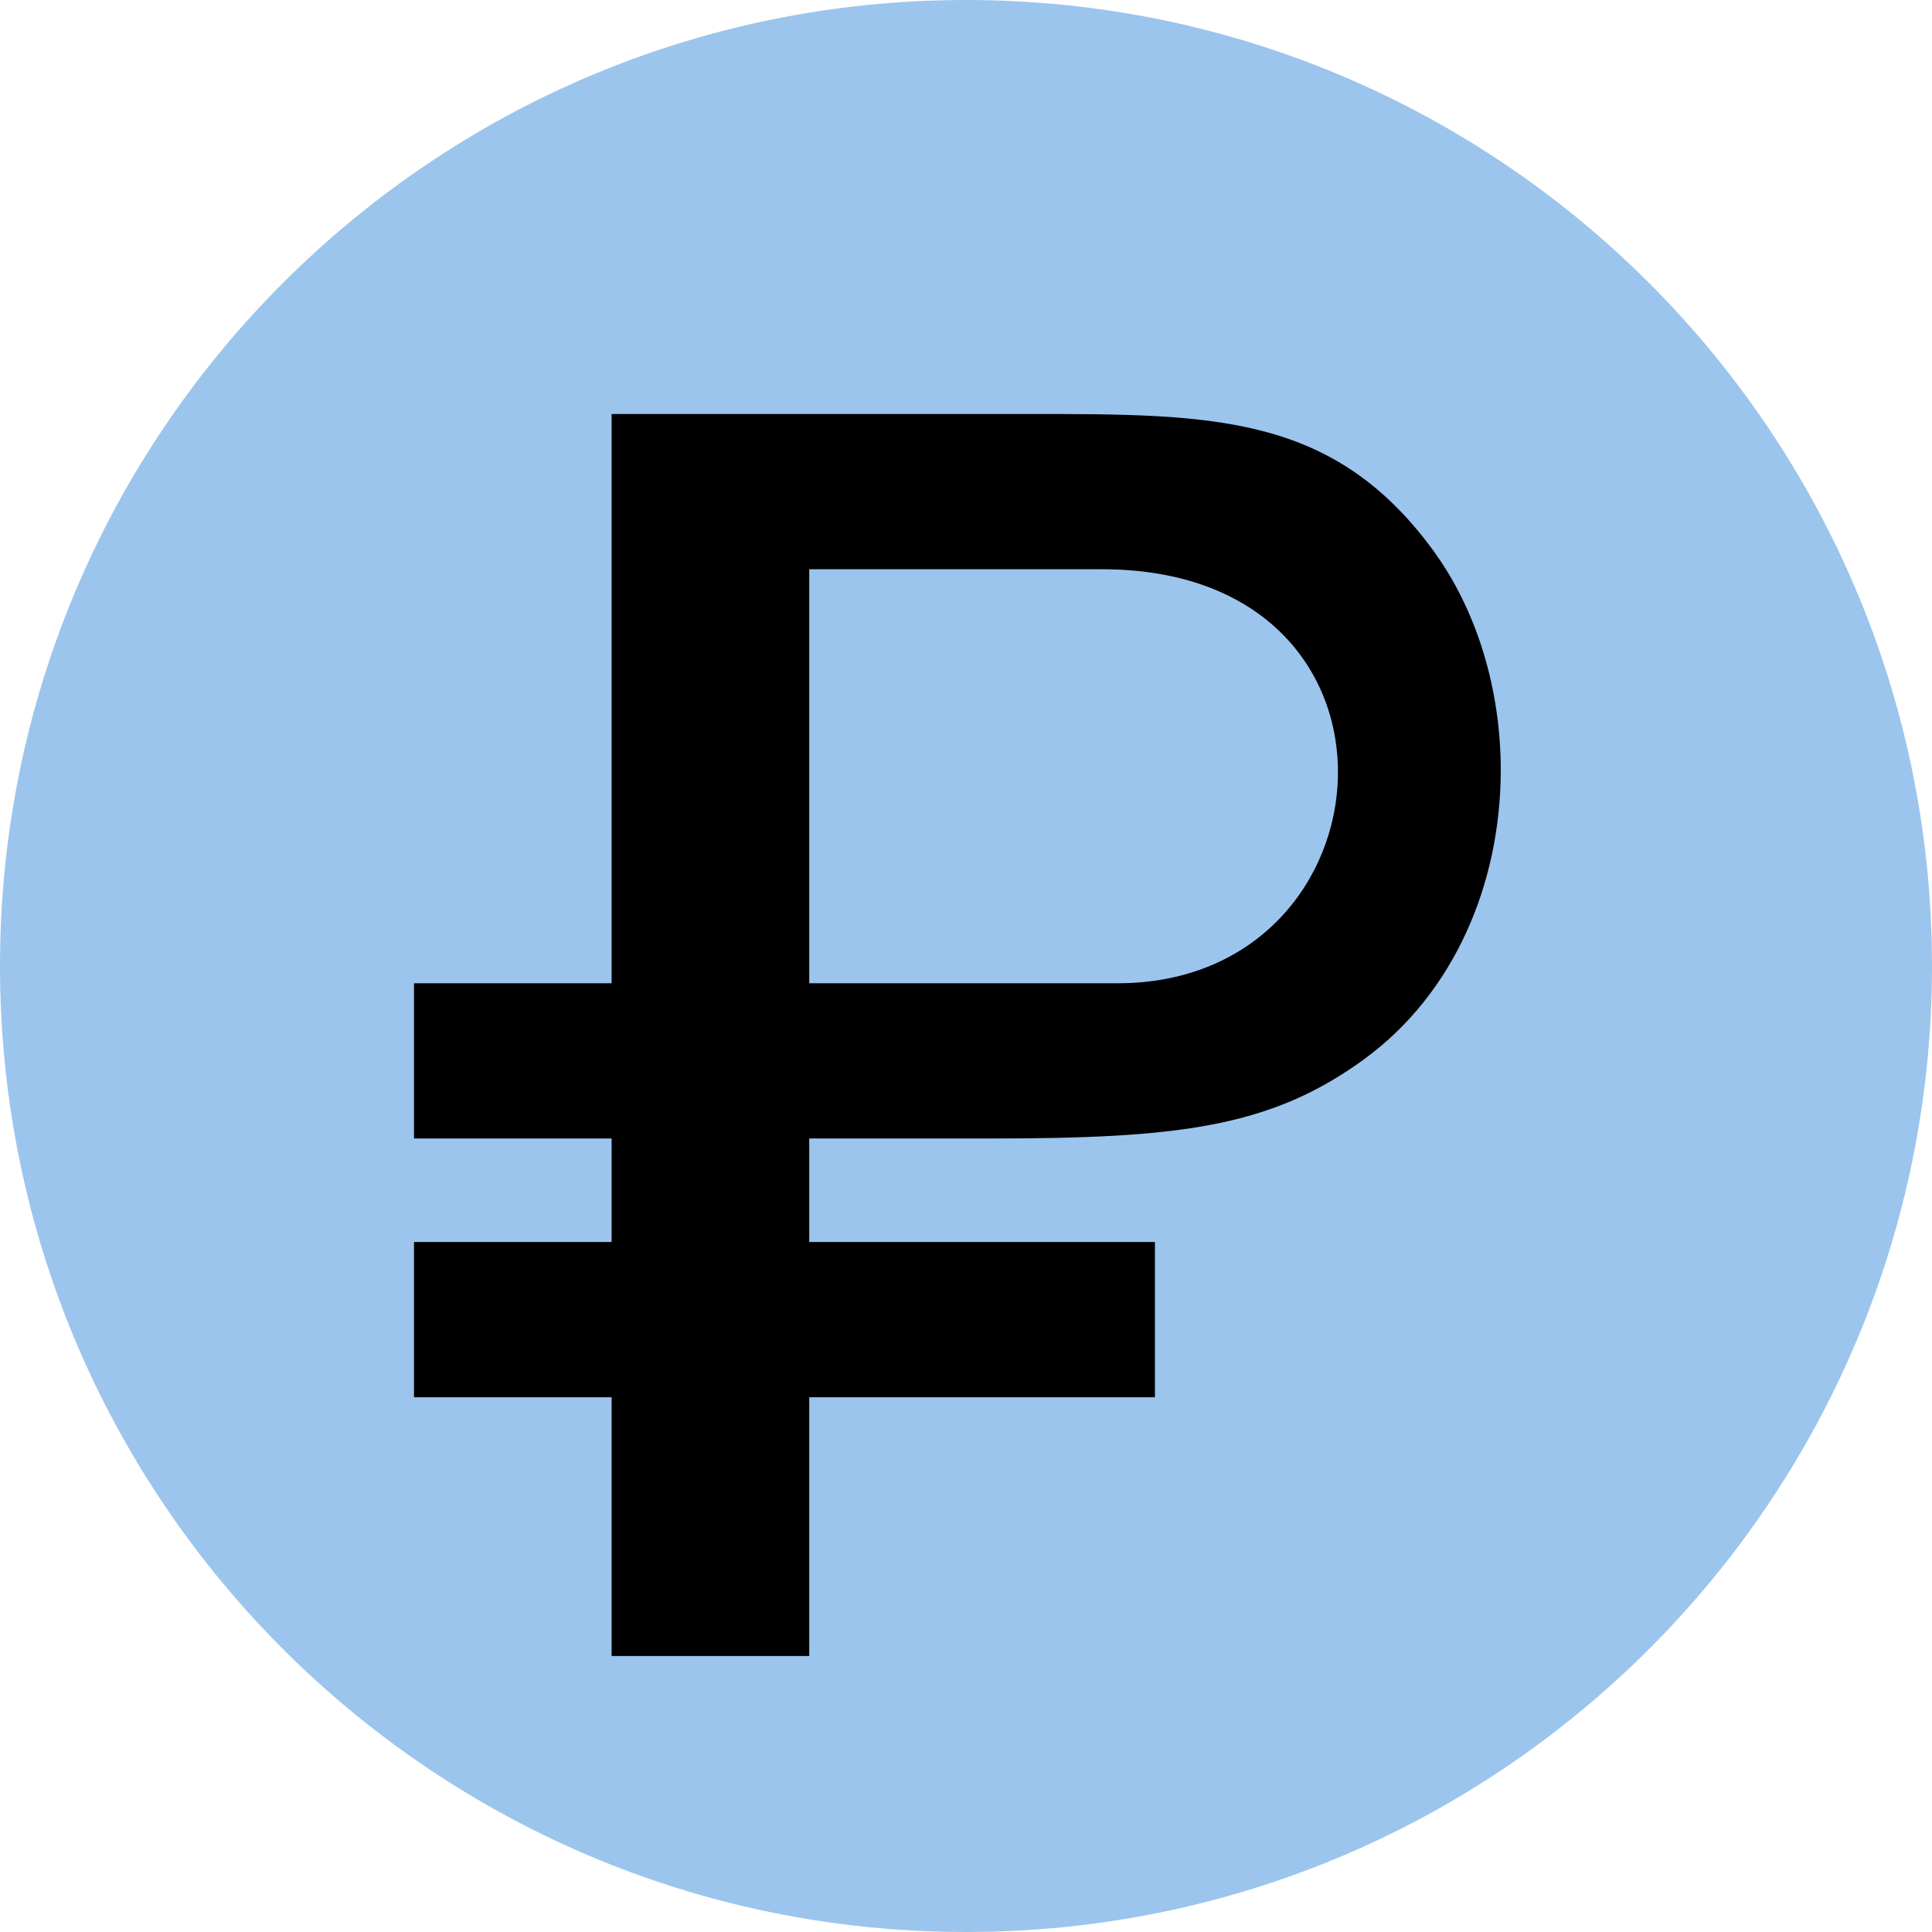 <svg width="14" height="14" viewBox="0 0 14 14" version="1.1" xmlns="http://www.w3.org/2000/svg" xmlns:xlink="http://www.w3.org/1999/xlink">
<title>Group</title>
<desc>Created using Figma</desc>
<g id="Canvas" transform="translate(-15454 -196)">
<g id="Group">
<g id="Ellipse 3">
<use xlink:href="#path0_fill" transform="translate(15454 196)" fill="#9CC5ED"/>
</g>
<g id="iconmonstr-currency-14">
<g id="Vector">
<use xlink:href="#path1_fill" transform="translate(15457 199)"/>
</g>
</g>
</g>
</g>
<defs>
<path id="path0_fill" d="M 14 7C 14 10.866 10.866 14 7 14C 3.134 14 0 10.866 0 7C 0 3.134 3.134 0 7 0C 10.866 0 14 3.134 14 7Z"/>
<path id="path1_fill" d="M 1.432 9L 1.432 7.125L 0 7.125L 0 6L 1.432 6L 1.432 5.25L 0 5.25L 0 4.125L 1.432 4.125L 1.432 0L 4.462 0C 5.785 0 6.66 0 7.382 0.984C 7.701 1.418 7.875 1.992 7.875 2.58C 7.875 3.396 7.542 4.197 6.883 4.677C 6.206 5.17 5.538 5.25 4.173 5.25L 2.864 5.25L 2.864 6L 5.369 6L 5.369 7.125L 2.864 7.125L 2.864 9L 1.432 9ZM 2.864 4.125L 5.1 4.125C 7.129 4.125 7.363 1.125 4.985 1.125L 2.864 1.125L 2.864 4.125Z"/>
</defs>
</svg>
